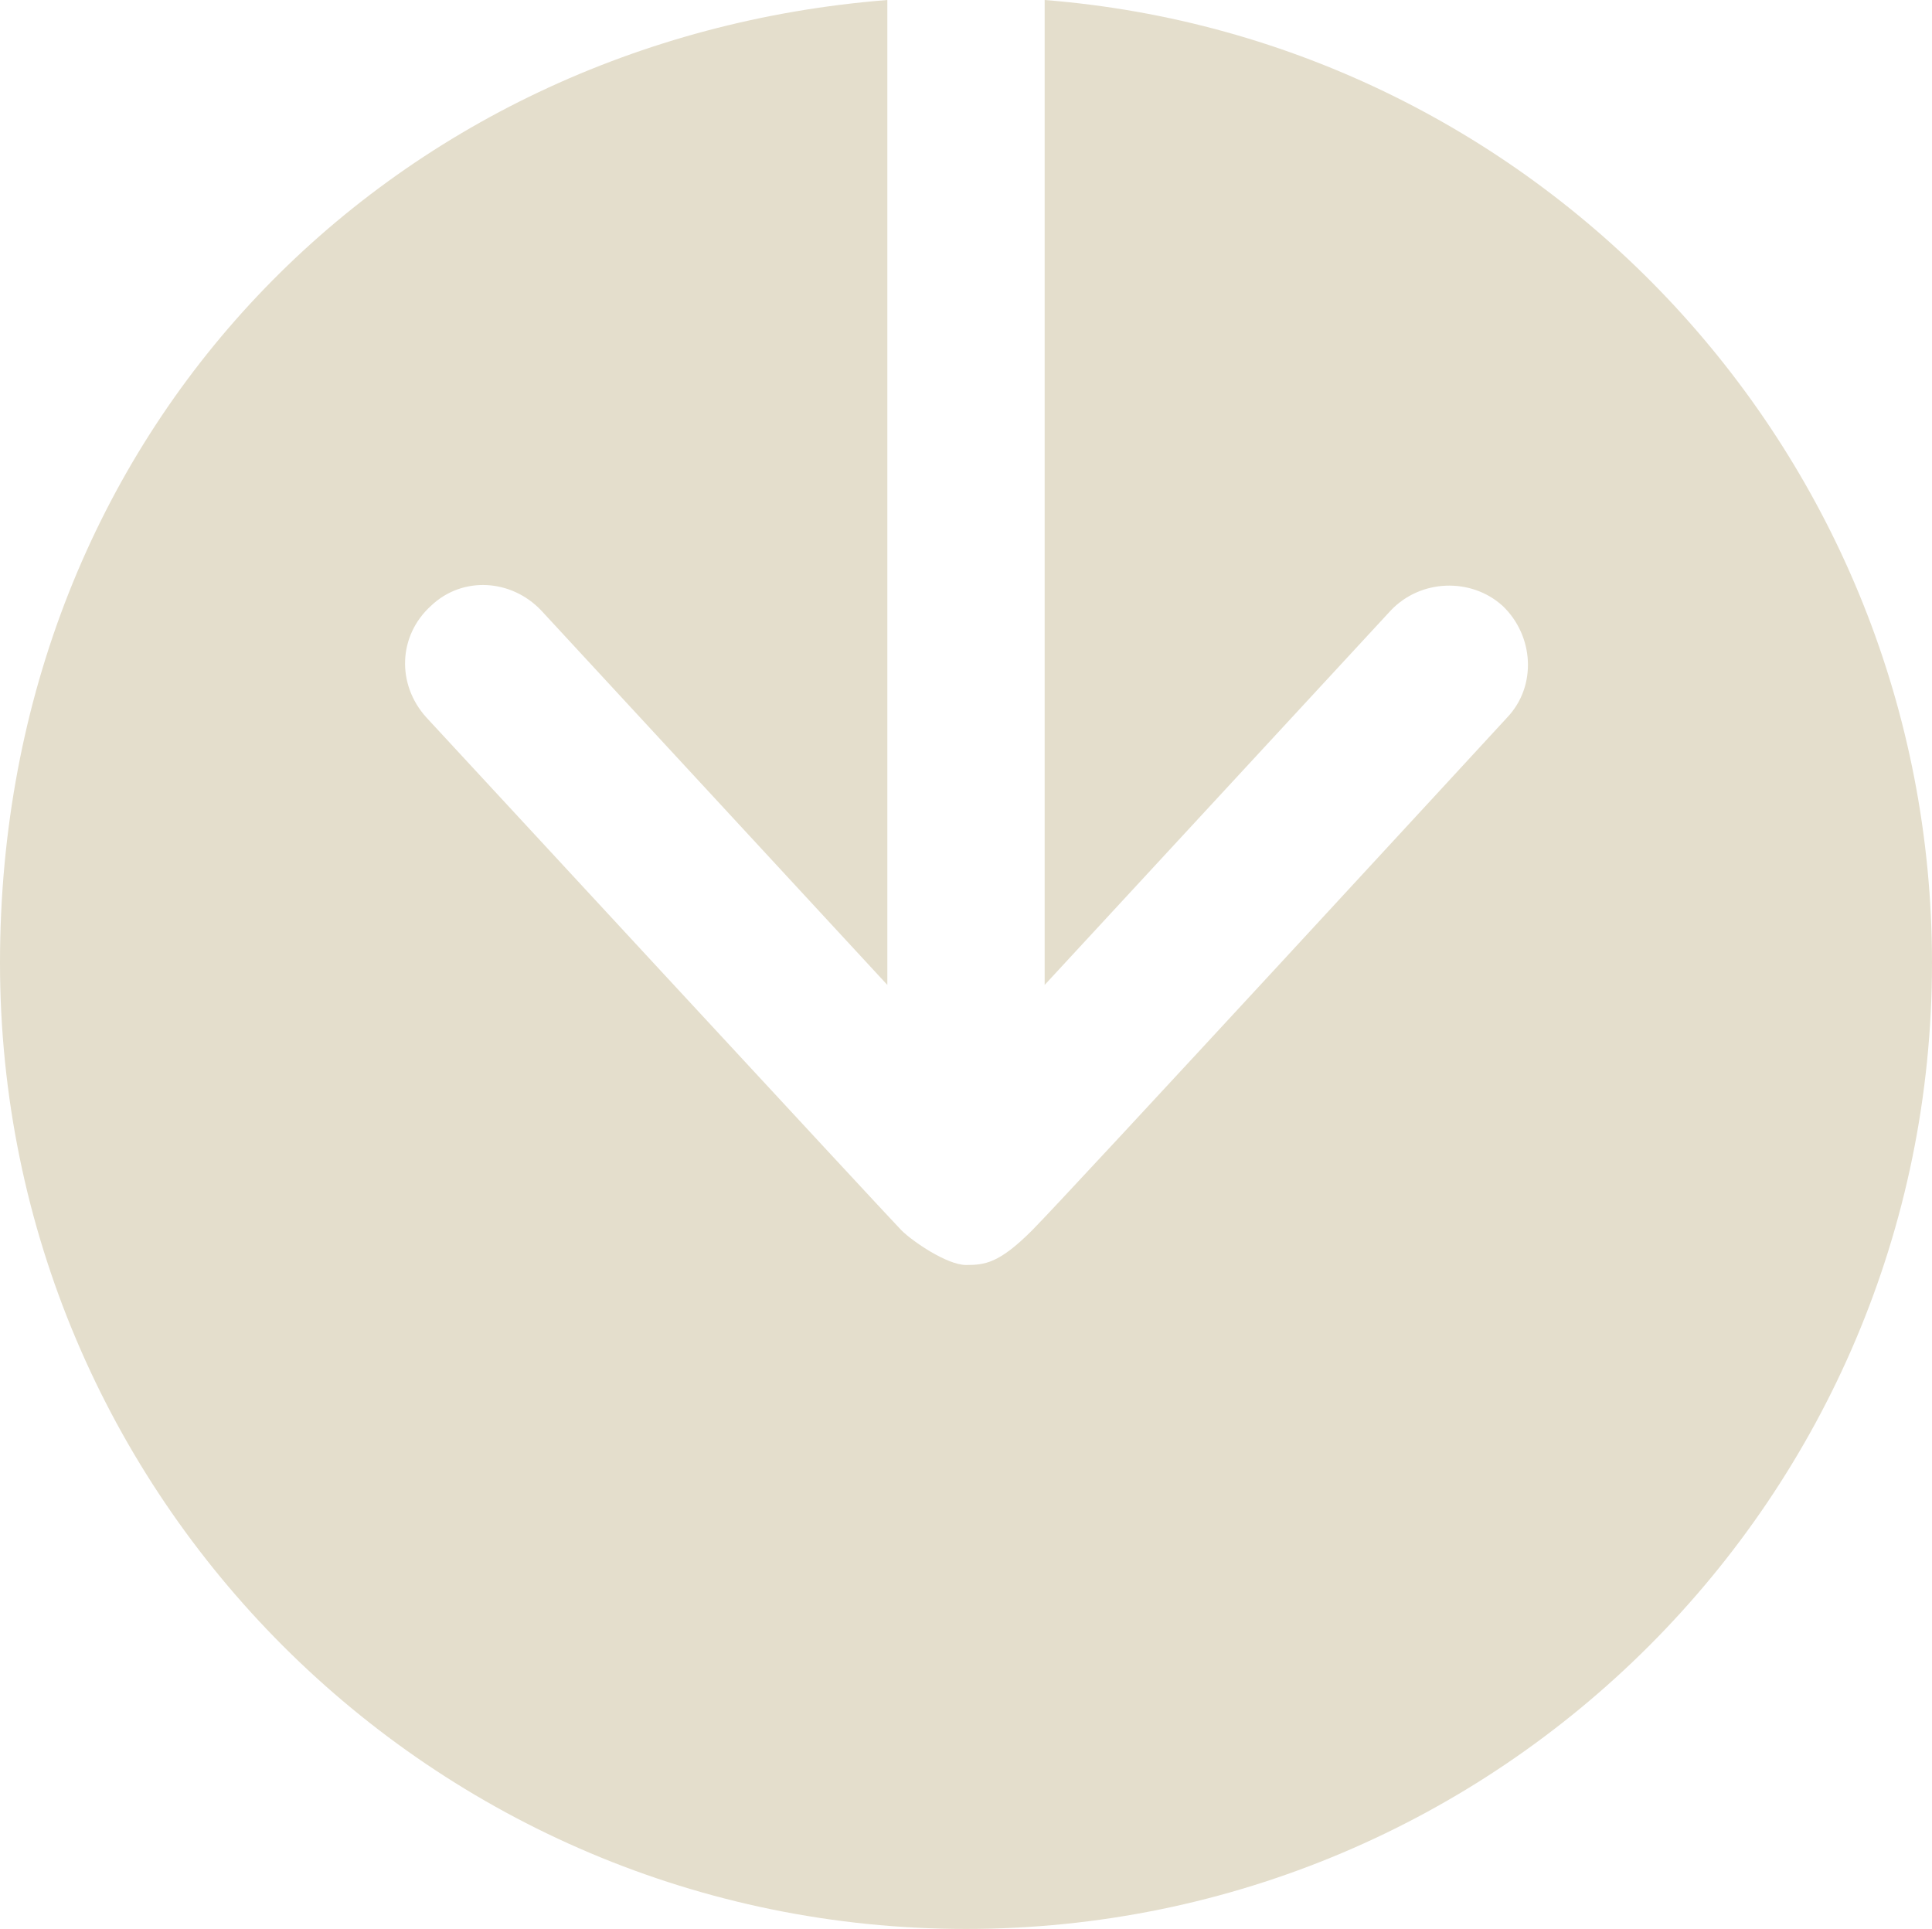 <?xml version="1.0" encoding="UTF-8"?>
<svg id="Layer_2" xmlns="http://www.w3.org/2000/svg" viewBox="0 0 12.28 12.26">
  <defs>
    <style>
      .cls-1 {
        fill: #e4decc;
      }
    </style>
  </defs>
  <g id="Layer_2-2" data-name="Layer_2">
    <path class="cls-1" d="M12.28,6.12c0,3.39-2.75,6.14-6.14,6.14S0,9.51,0,6.12,2.48.25,5.64,0v6.26l-2.2-2.38c-.19-.2-.5-.22-.7-.03-.21.19-.22.5-.03.71,0,0,2.95,3.19,3.02,3.26s.29.22.41.22.21-.01.42-.22,3.02-3.26,3.02-3.26c.19-.2.17-.52-.03-.71-.2-.18-.52-.17-.71.03l-2.2,2.38V0c3.16.25,5.64,2.9,5.64,6.12Z"/>
  </g>
</svg>